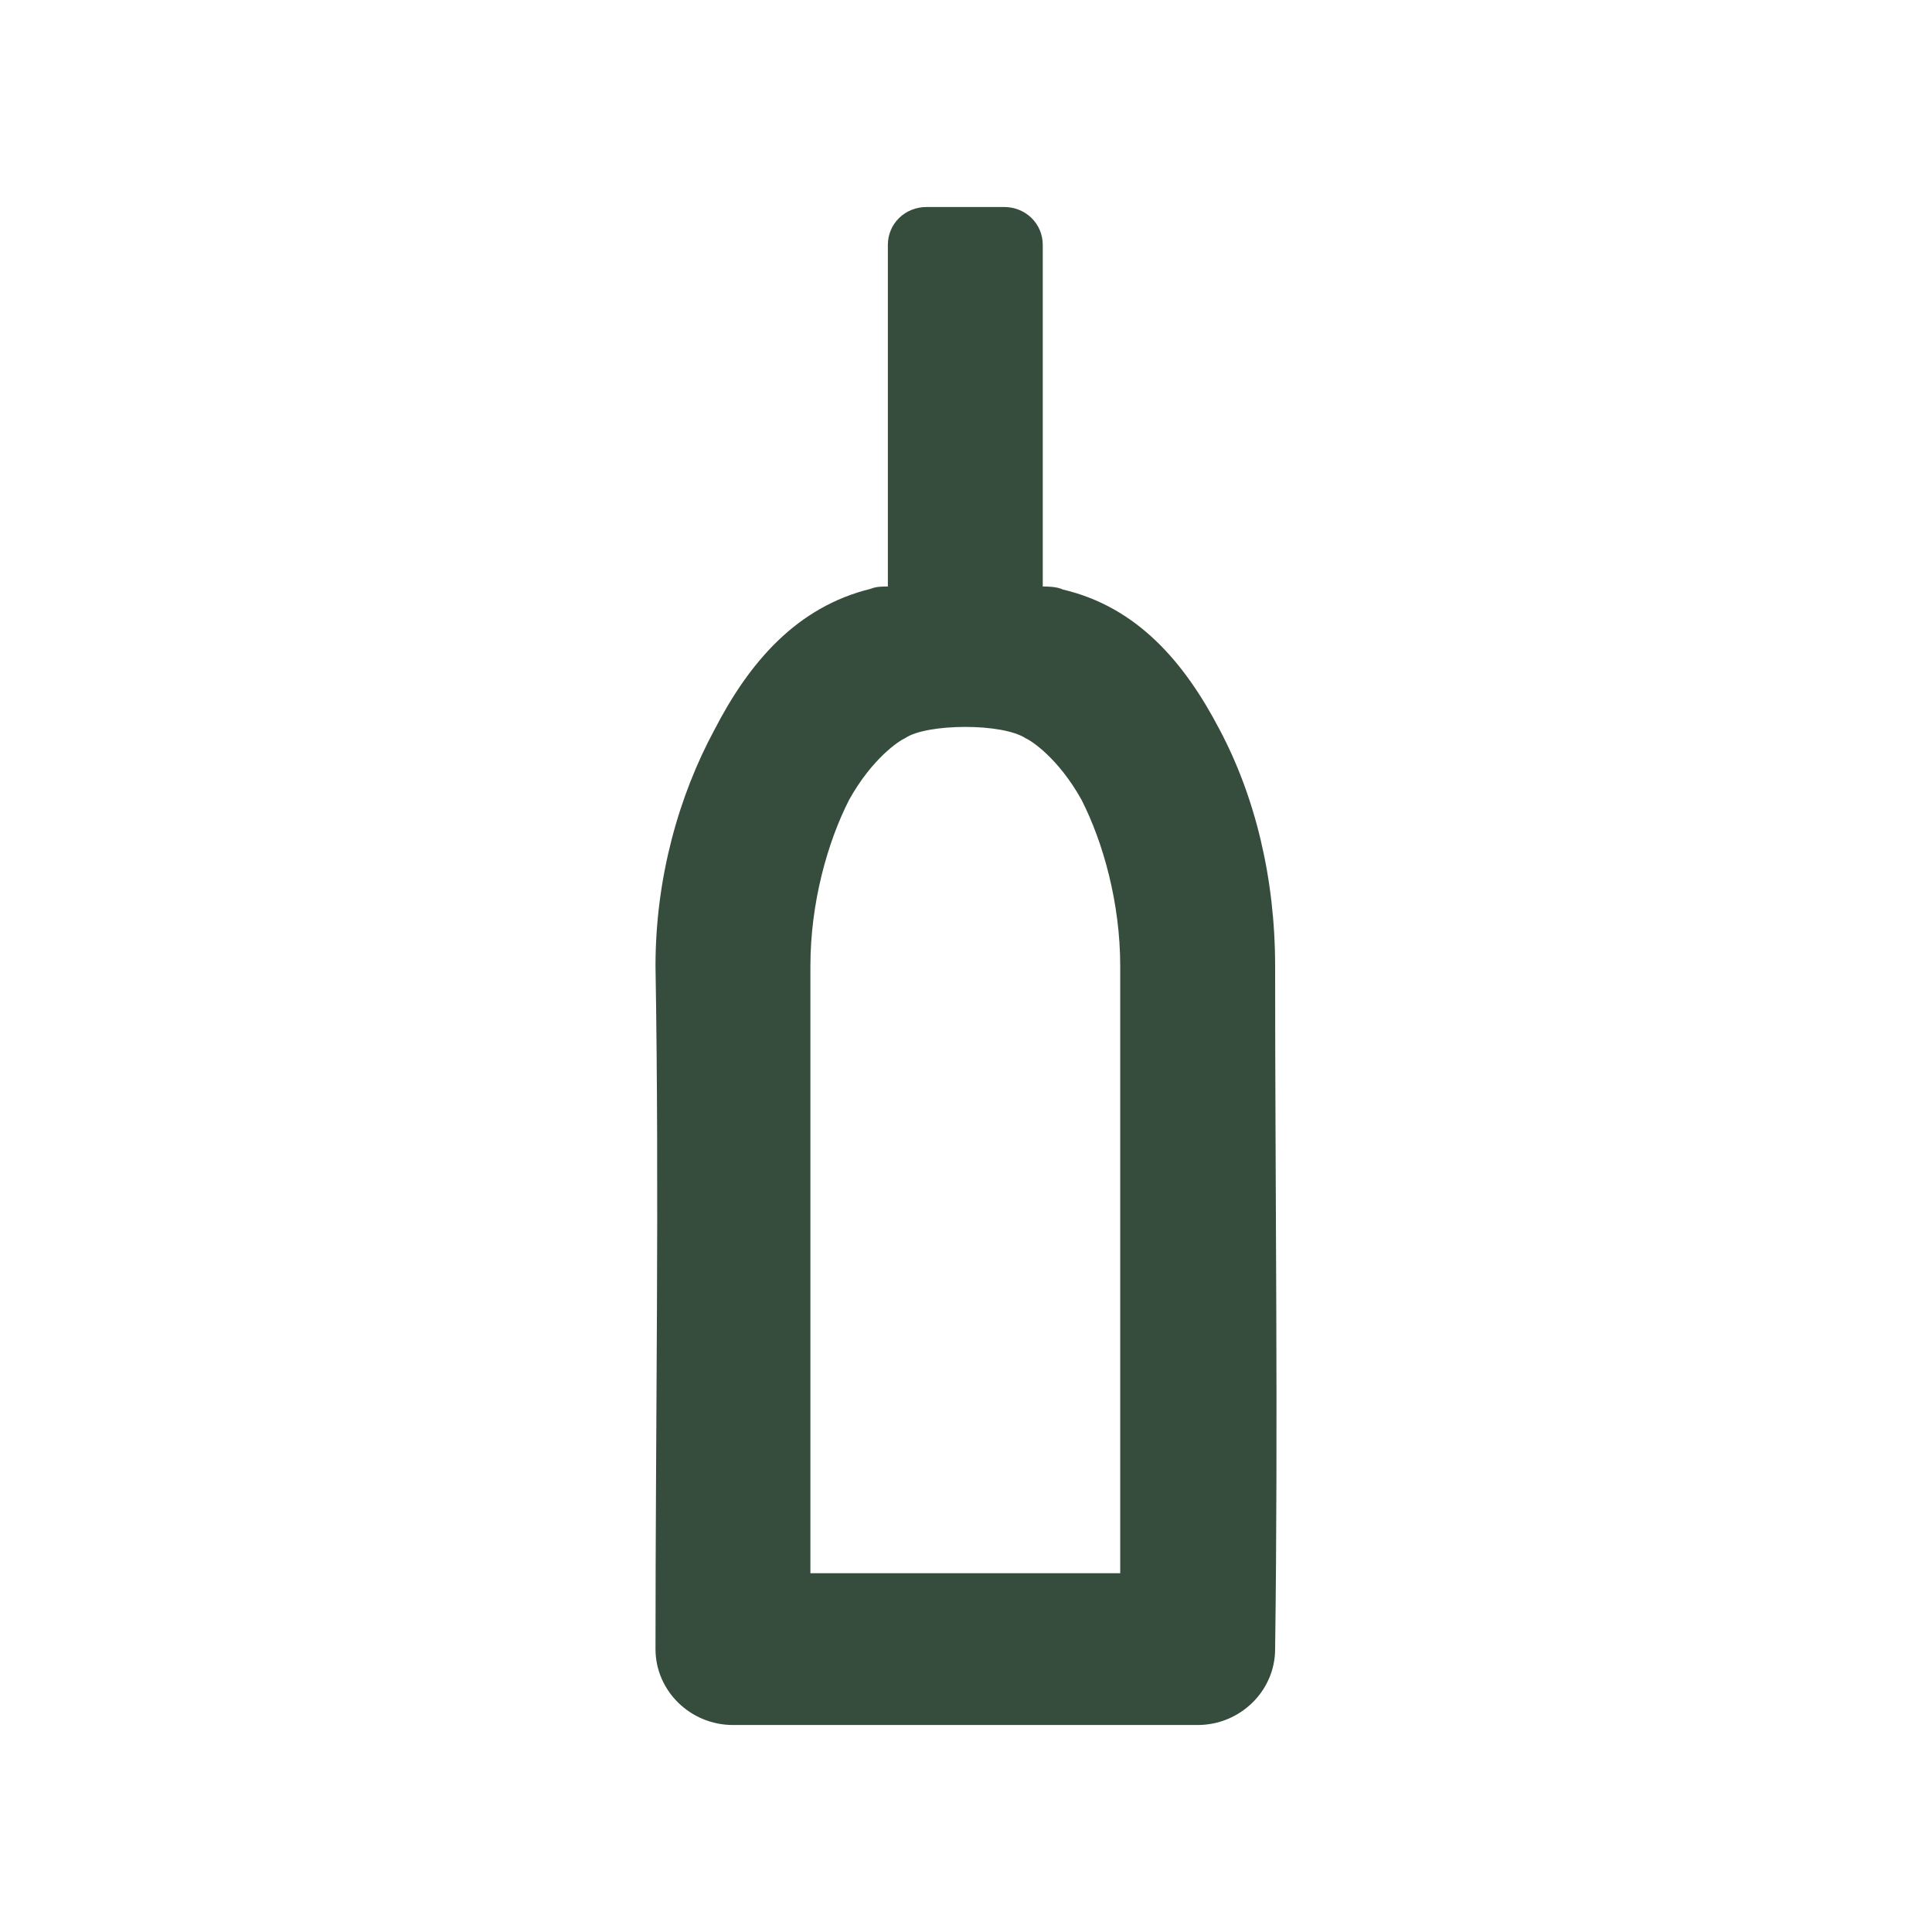<svg width="56" height="56" viewBox="0 0 56 56" fill="none" xmlns="http://www.w3.org/2000/svg">
<path d="M26.858 6C26.229 6 25.735 6.484 25.735 7.1V17C25.578 17 25.398 17 25.241 17.066C23.086 17.594 21.716 19.2 20.706 21.158C19.674 23.072 19 25.448 19 28C19.112 34.6 19 41.266 19 47.8C19 49.01 20.01 50 21.245 50H34.715C35.95 50 36.96 49.01 36.96 47.8C37.05 41.2 36.96 34.6 36.96 28C36.96 25.448 36.376 23.072 35.344 21.136C34.333 19.2 32.964 17.594 30.809 17.088C30.629 17 30.337 17 30.225 17V7.1C30.225 6.484 29.731 6 29.103 6M27.98 21.07C28.698 21.07 29.394 21.18 29.731 21.4C29.888 21.466 30.674 21.972 31.348 23.182C31.976 24.414 32.47 26.174 32.47 28V45.6H23.49V28C23.49 26.174 23.984 24.414 24.613 23.182C25.286 21.972 26.072 21.466 26.229 21.4C26.543 21.18 27.262 21.07 27.98 21.07Z" fill="#364D3D"/>
</svg>
